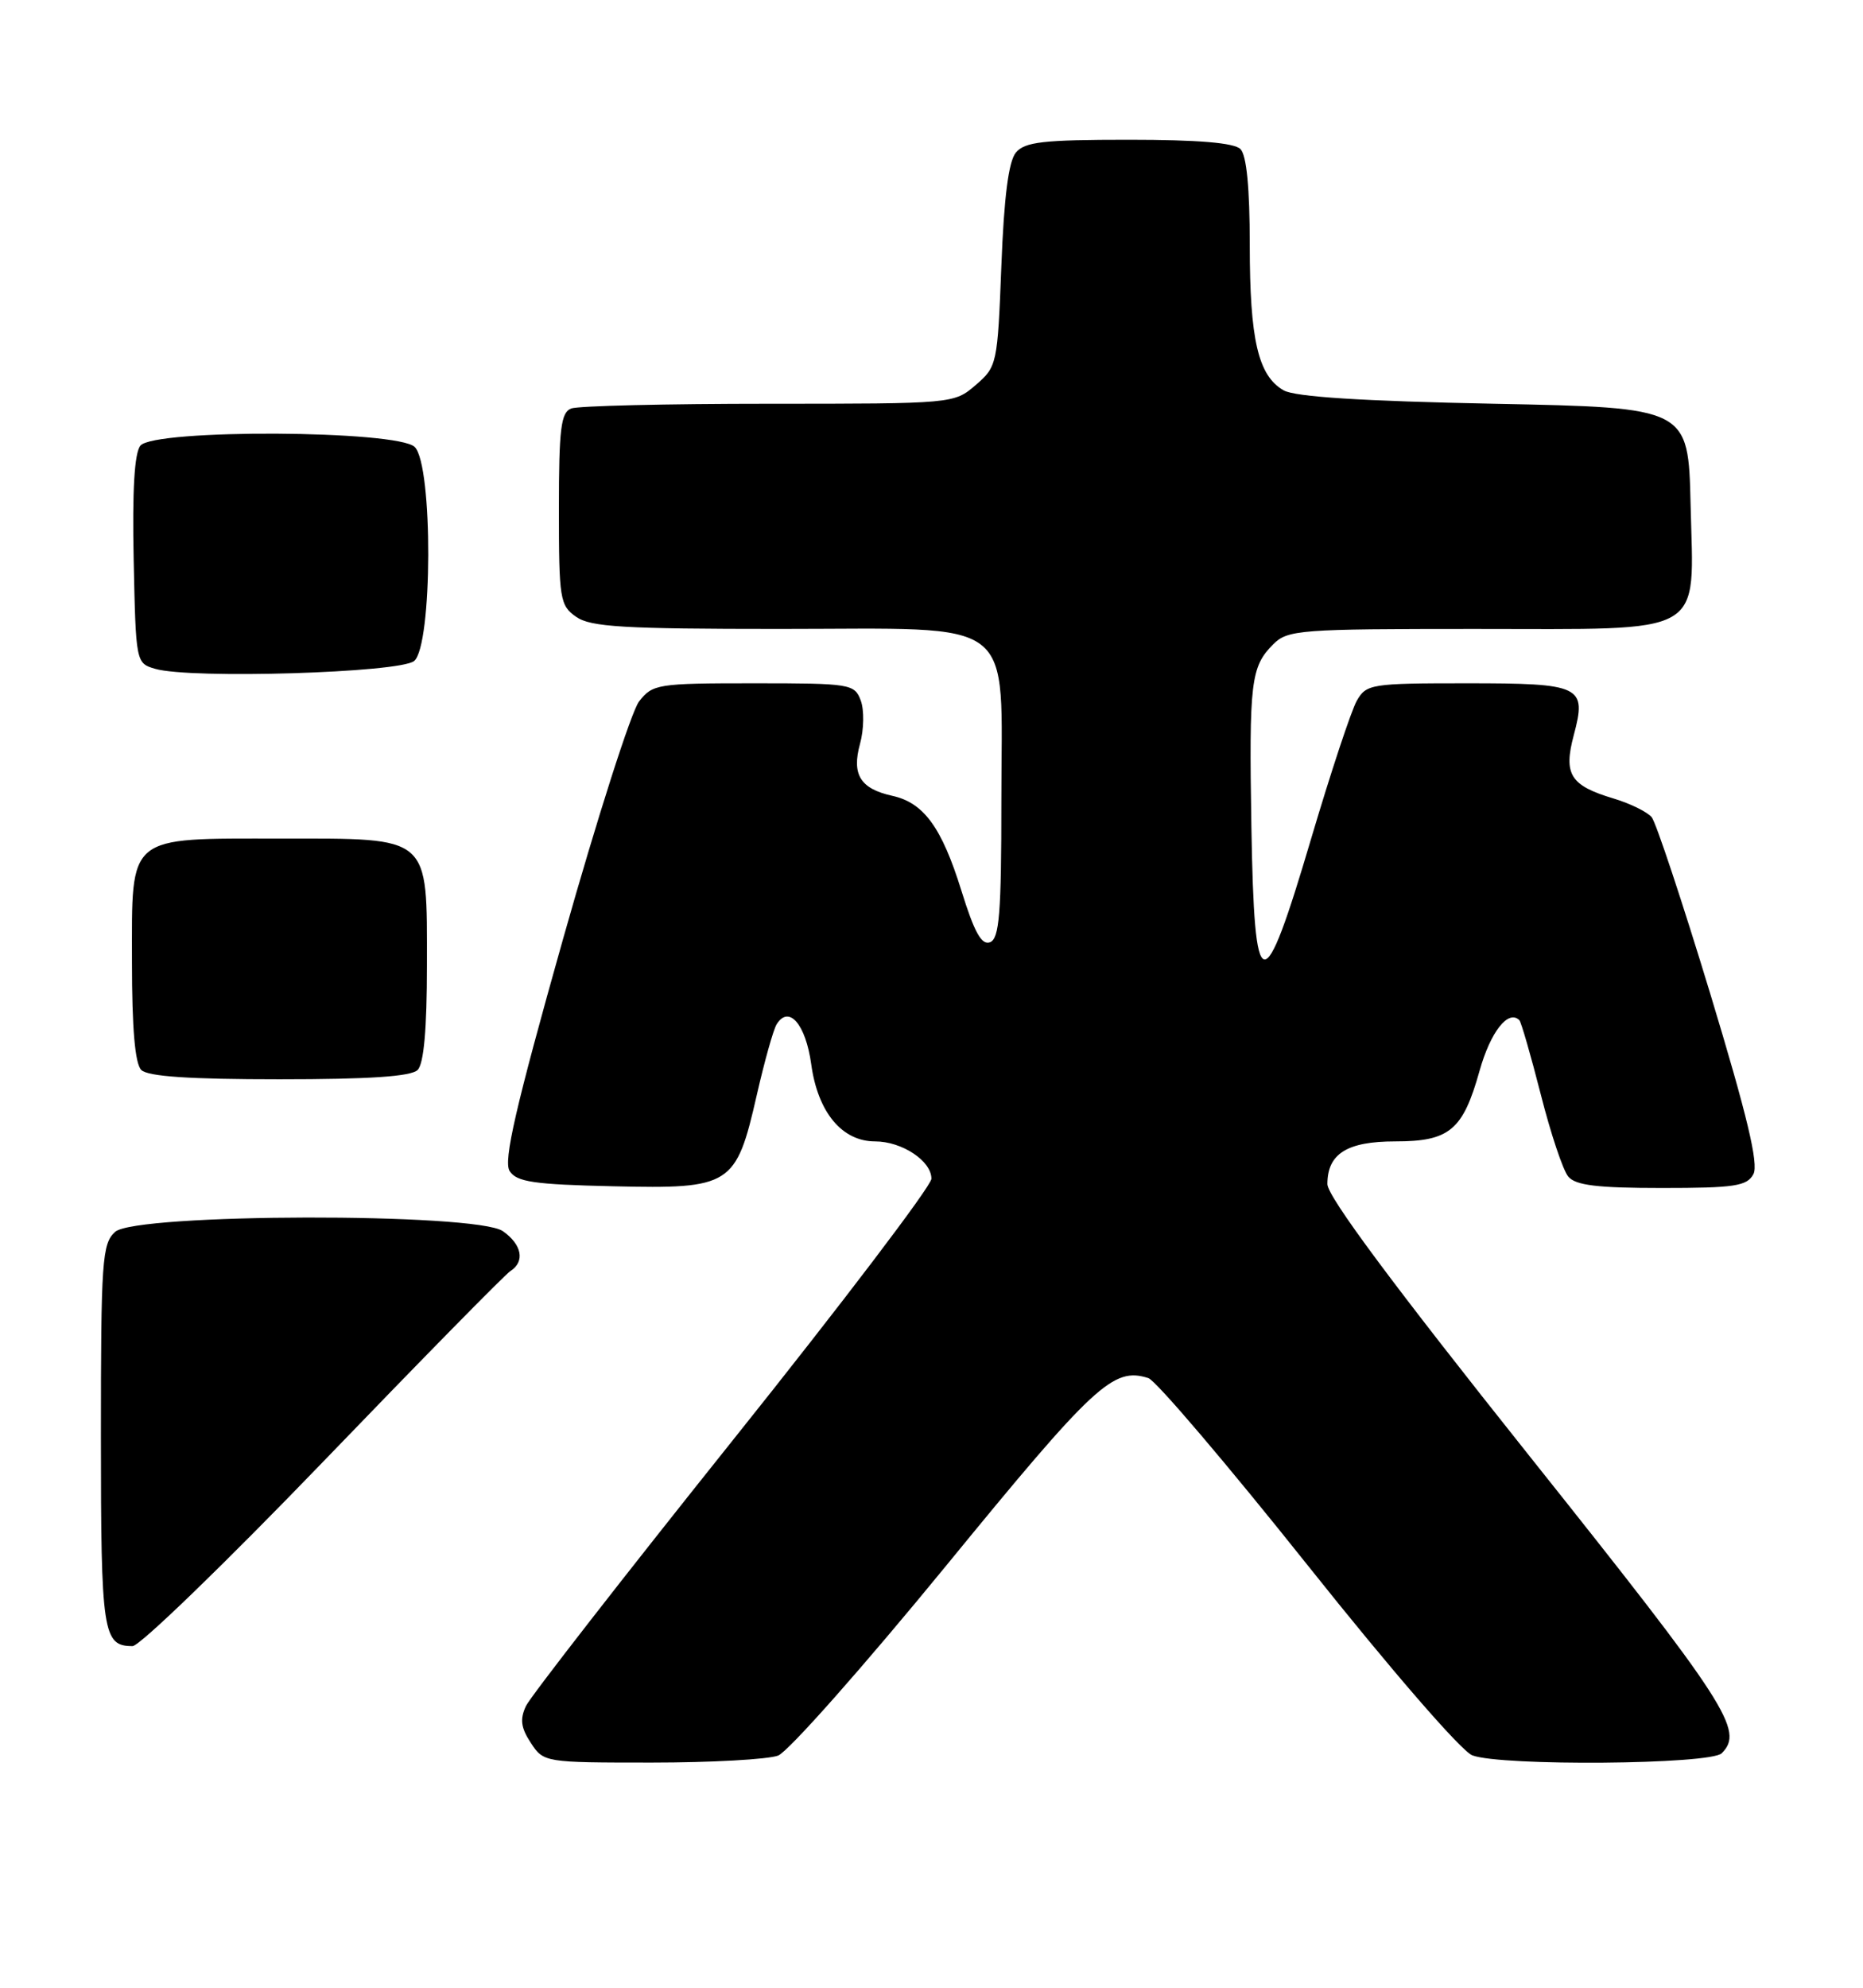 <?xml version="1.0" encoding="UTF-8" standalone="no"?>
<!DOCTYPE svg PUBLIC "-//W3C//DTD SVG 1.1//EN" "http://www.w3.org/Graphics/SVG/1.1/DTD/svg11.dtd" >
<svg xmlns="http://www.w3.org/2000/svg" xmlns:xlink="http://www.w3.org/1999/xlink" version="1.1" viewBox="0 0 240 256">
 <g >
 <path fill="currentColor"
d=" M 100.24 226.10 C 101.54 225.60 111.26 214.62 121.84 201.70 C 141.03 178.24 143.40 176.04 147.93 177.48 C 148.90 177.78 158.13 188.63 168.45 201.58 C 179.30 215.20 188.25 225.52 189.67 226.07 C 193.41 227.48 220.34 227.26 221.80 225.80 C 224.72 222.88 222.61 219.61 197.00 187.48 C 179.56 165.60 171.00 154.09 171.00 152.50 C 171.00 148.59 173.53 147.00 179.74 147.00 C 186.74 147.00 188.46 145.56 190.60 137.92 C 192.01 132.89 194.30 129.97 195.73 131.39 C 195.97 131.64 197.21 135.94 198.49 140.95 C 199.76 145.96 201.35 150.72 202.03 151.53 C 202.96 152.66 205.77 153.00 214.09 153.00 C 223.45 153.00 225.06 152.76 225.88 151.22 C 226.58 149.92 225.09 143.71 220.32 127.97 C 216.73 116.16 213.34 105.94 212.78 105.25 C 212.22 104.57 210.01 103.48 207.87 102.84 C 202.29 101.17 201.39 99.74 202.74 94.68 C 204.43 88.33 203.75 88.00 188.91 88.00 C 176.64 88.00 176.01 88.10 174.79 90.25 C 174.08 91.49 171.44 99.47 168.91 108.00 C 162.67 129.10 161.59 128.89 161.21 106.50 C 160.90 87.80 161.13 85.87 164.03 82.97 C 165.88 81.12 167.44 81.00 189.89 81.00 C 220.22 81.00 218.18 82.17 217.79 65.00 C 217.50 52.50 217.50 52.50 192.50 52.00 C 175.40 51.66 166.82 51.11 165.36 50.27 C 162.08 48.39 161.00 43.76 161.00 31.55 C 161.00 24.21 160.59 19.99 159.80 19.20 C 158.99 18.39 154.34 18.00 145.42 18.00 C 134.39 18.00 132.02 18.27 130.87 19.65 C 129.93 20.78 129.34 25.38 129.00 34.24 C 128.51 46.91 128.44 47.23 125.69 49.59 C 122.90 51.99 122.80 52.00 99.03 52.00 C 85.90 52.00 74.45 52.27 73.58 52.61 C 72.26 53.12 72.00 55.22 72.00 65.55 C 72.00 77.16 72.13 77.98 74.22 79.44 C 76.08 80.75 80.34 81.00 100.41 81.00 C 131.53 81.00 129.00 79.05 129.00 103.07 C 129.00 117.67 128.74 120.88 127.54 121.35 C 126.45 121.76 125.52 120.08 123.85 114.70 C 121.31 106.54 119.00 103.38 114.94 102.49 C 110.83 101.58 109.70 99.76 110.79 95.80 C 111.30 93.96 111.34 91.45 110.89 90.23 C 110.09 88.08 109.59 88.00 97.10 88.00 C 84.68 88.00 84.07 88.10 82.32 90.35 C 81.32 91.65 76.92 105.40 72.54 120.91 C 66.42 142.61 64.83 149.51 65.65 150.81 C 66.54 152.22 68.75 152.55 79.01 152.78 C 94.19 153.13 94.82 152.73 97.49 141.04 C 98.48 136.70 99.63 132.59 100.05 131.92 C 101.62 129.38 103.80 131.90 104.51 137.09 C 105.36 143.25 108.47 147.00 112.73 147.00 C 116.20 147.00 120.00 149.52 119.99 151.81 C 119.98 152.74 108.47 167.90 94.39 185.50 C 80.32 203.10 68.34 218.49 67.76 219.71 C 66.96 221.41 67.10 222.51 68.38 224.46 C 70.03 226.98 70.16 227.00 83.96 227.00 C 91.61 227.00 98.94 226.59 100.24 226.10 Z  M 41.63 188.25 C 54.21 175.19 65.06 164.14 65.75 163.70 C 67.66 162.48 67.24 160.28 64.78 158.56 C 61.36 156.16 17.49 156.25 14.83 158.65 C 13.15 160.17 13.00 162.35 13.00 184.95 C 13.00 210.36 13.25 212.00 17.08 212.00 C 18.00 212.00 29.04 201.31 41.63 188.25 Z  M 53.80 137.80 C 54.60 137.00 55.00 132.53 55.00 124.30 C 55.00 107.47 55.61 108.00 36.22 108.00 C 16.20 108.00 17.00 107.34 17.00 123.86 C 17.00 132.43 17.39 136.99 18.20 137.80 C 19.04 138.64 24.42 139.00 36.00 139.00 C 47.58 139.00 52.96 138.64 53.80 137.80 Z  M 53.35 85.13 C 55.73 83.15 55.79 59.93 53.43 57.57 C 51.25 55.39 19.89 55.23 18.09 57.39 C 17.32 58.32 17.03 63.13 17.22 72.09 C 17.50 85.34 17.51 85.42 20.00 86.14 C 24.56 87.47 51.52 86.65 53.35 85.13 Z "/>
</g>
</svg>